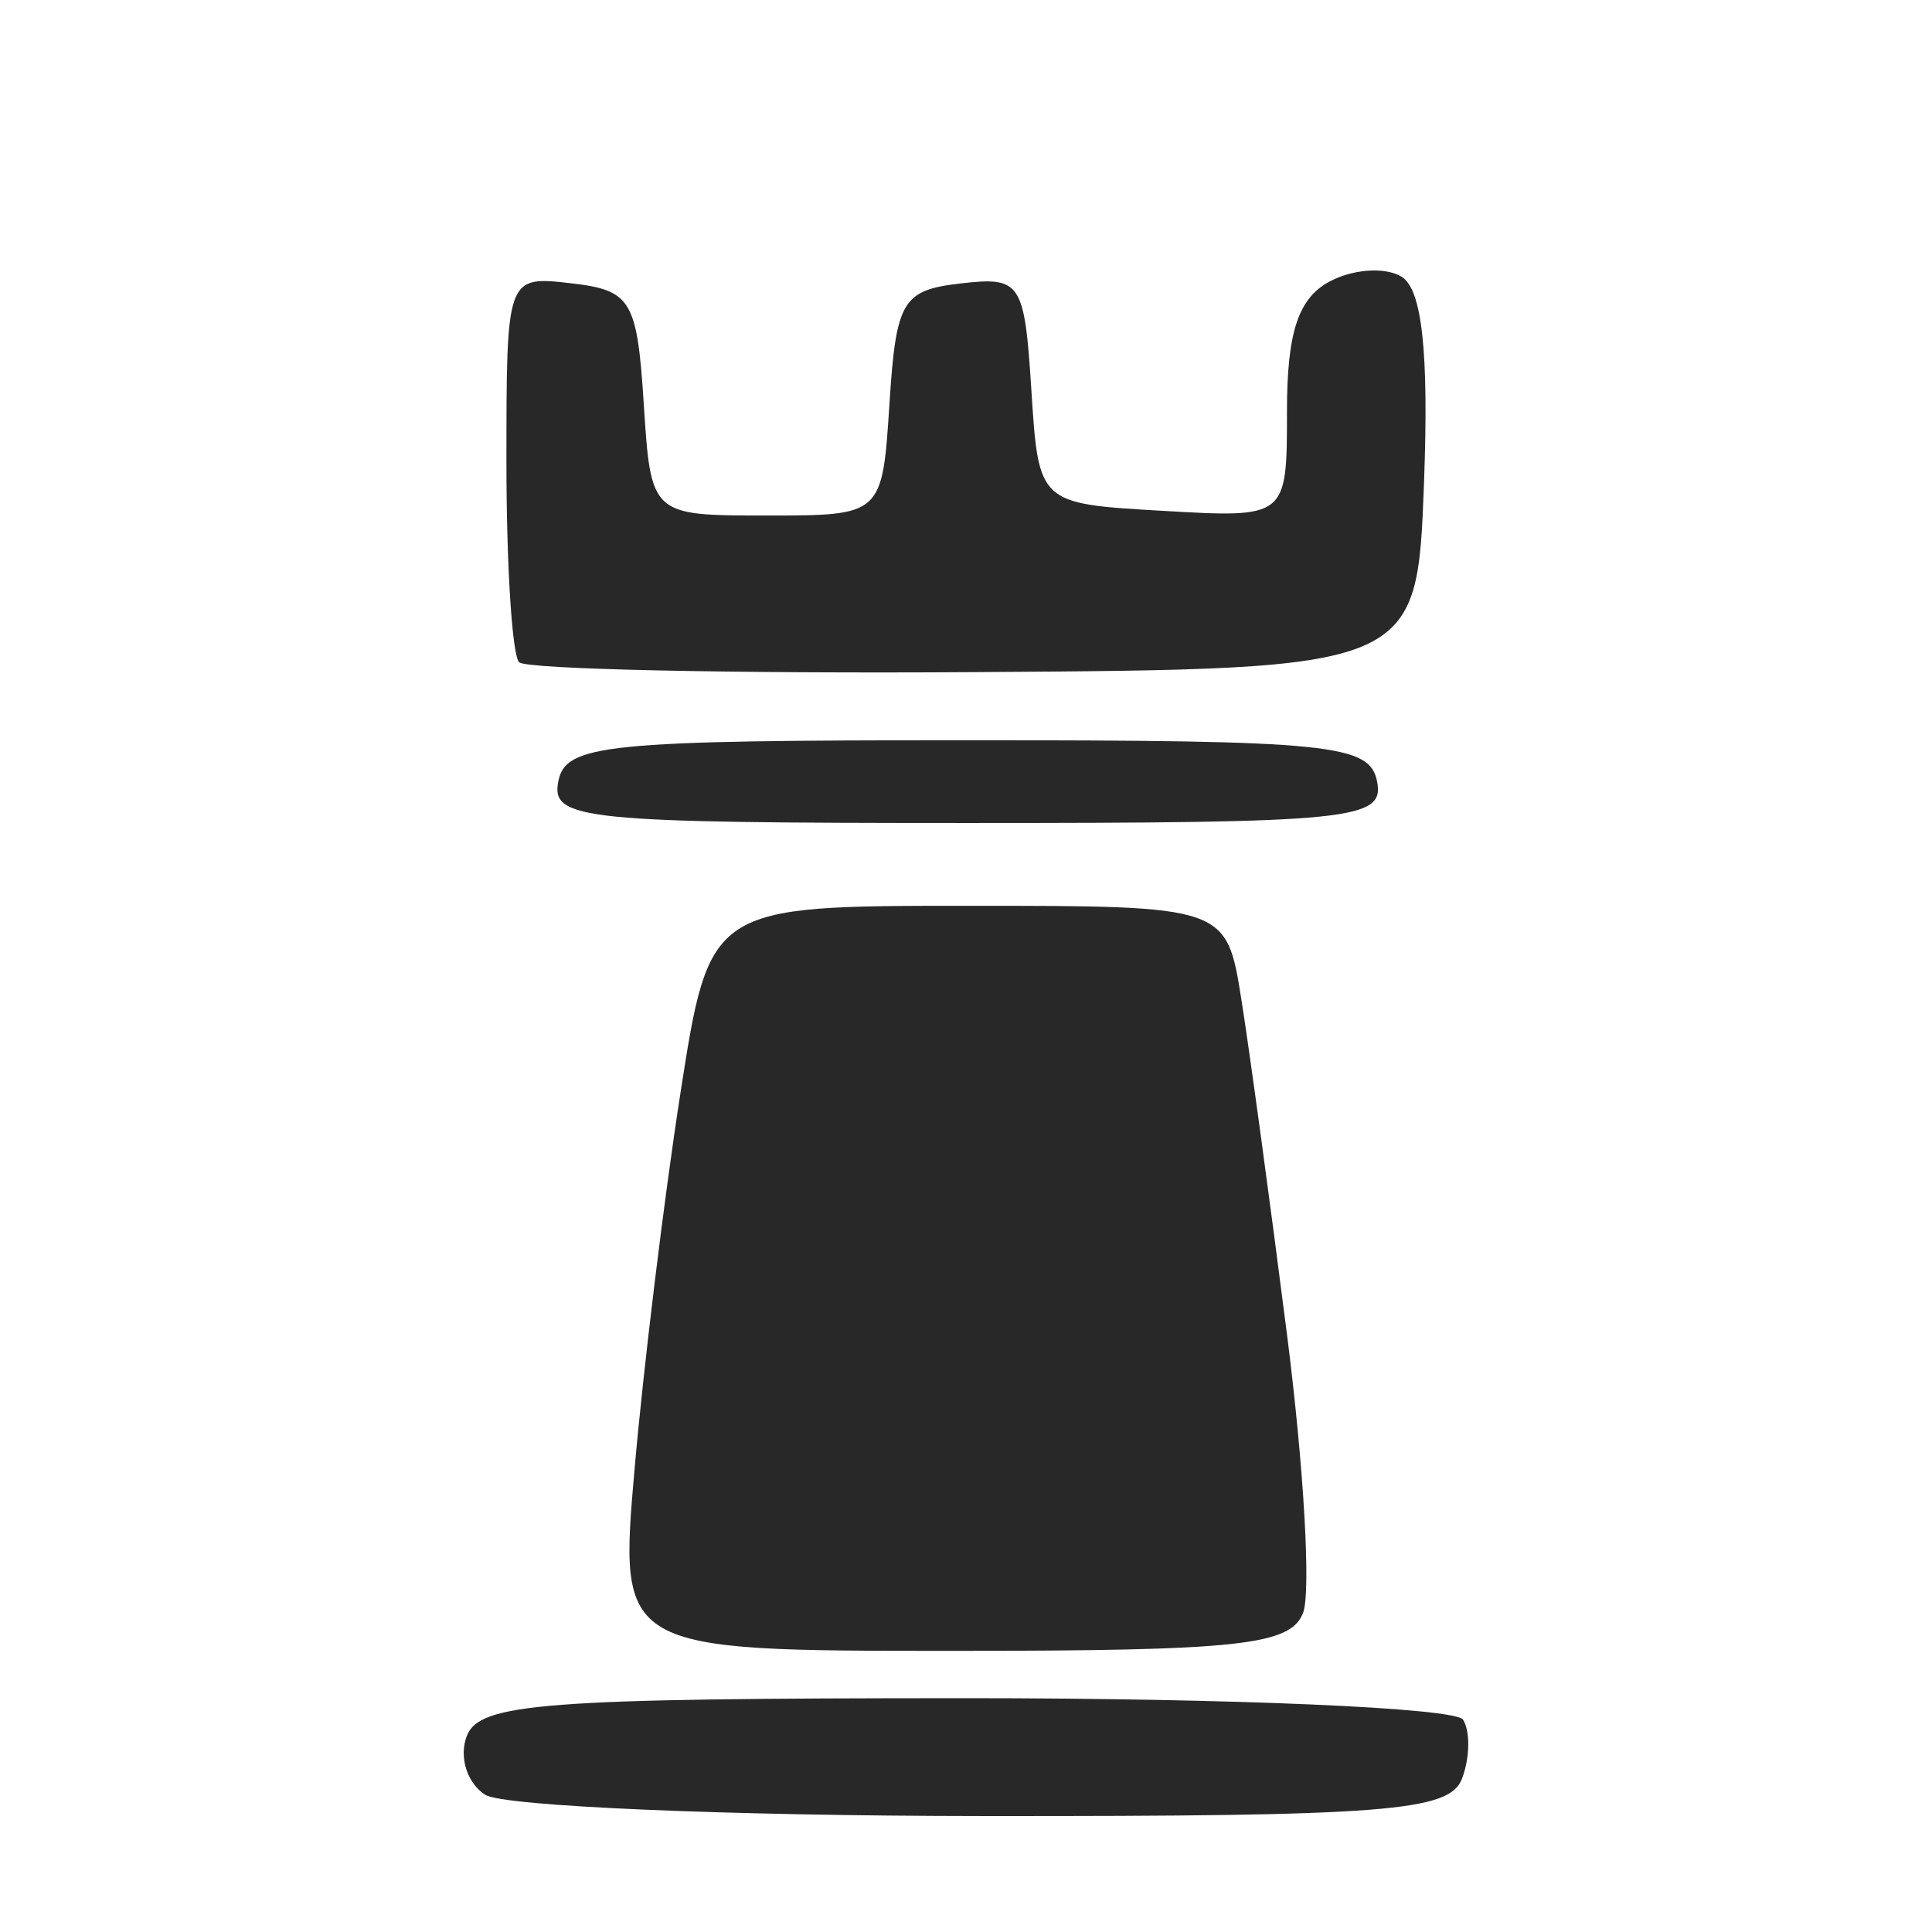 <?xml version="1.0" encoding="UTF-8" standalone="no"?>
<!-- Created with Inkscape (http://www.inkscape.org/) -->

<svg
   width="100mm"
   height="100mm"
   viewBox="0 0 100 100"
   version="1.1"
   id="svg5"
   xml:space="preserve"
   sodipodi:docname="benteng_h.svg"
   inkscape:export-filename="pion_p.png"
   inkscape:export-xdpi="38.099998"
   inkscape:export-ydpi="38.099998"
   inkscape:version="1.2.2 (b0a8486541, 2022-12-01)"
   xmlns:inkscape="http://www.inkscape.org/namespaces/inkscape"
   xmlns:sodipodi="http://sodipodi.sourceforge.net/DTD/sodipodi-0.dtd"
   xmlns="http://www.w3.org/2000/svg"
   xmlns:svg="http://www.w3.org/2000/svg"><sodipodi:namedview
     id="namedview7"
     pagecolor="#ffffff"
     bordercolor="#000000"
     borderopacity="0.25"
     inkscape:showpageshadow="2"
     inkscape:pageopacity="0.0"
     inkscape:pagecheckerboard="0"
     inkscape:deskcolor="#d1d1d1"
     inkscape:document-units="mm"
     showgrid="false"
     showguides="true"
     inkscape:zoom="1.2546233"
     inkscape:cx="95.646239"
     inkscape:cy="258.64337"
     inkscape:window-width="1920"
     inkscape:window-height="1056"
     inkscape:window-x="0"
     inkscape:window-y="0"
     inkscape:window-maximized="1"
     inkscape:current-layer="layer1" /><defs
     id="defs2" /><g
     inkscape:label="Layer 1"
     inkscape:groupmode="layer"
     id="layer1"><path
       id="rect21653"
       style="fill:#282828;fill-opacity:1;fill-rule:evenodd;stroke:none;stroke-width:4.897;stroke-linecap:square;stroke-linejoin:round;stroke-dasharray:none;stroke-opacity:1"
       d="m 71.08,14 c -0.744,0.008 -1.573,0.203 -2.257,0.569 -1.628,0.871 -2.209,2.635 -2.209,6.712 0,5.53 2.28e-4,5.53 -6.427,5.16 -6.427,-0.37 -6.427,-0.37 -6.804,-6.26 -0.357,-5.596 -0.54,-5.871 -3.673,-5.509 -3.001,0.346 -3.33,0.903 -3.67,6.196 -0.373,5.815 -0.373,5.815 -6.36,5.815 -5.987,0 -5.988,-1.25e-4 -6.361,-5.815 -0.342,-5.325 -0.656,-5.848 -3.74,-6.203 -3.367,-0.387 -3.366,-0.388 -3.366,9.284 0,5.319 0.296,9.968 0.658,10.33 0.362,0.362 10.967,0.592 23.567,0.51 22.909,-0.148 22.909,-0.148 23.27,-9.836 0.251,-6.729 -0.102,-9.975 -1.158,-10.627 -0.366,-0.226 -0.893,-0.332 -1.472,-0.326 z M 50.087,38.314 c -18.816,0 -20.818,0.203 -21.192,2.143 -0.38,1.975 1.275,2.142 21.192,2.142 19.917,0 21.573,-0.167 21.192,-2.142 -0.374,-1.94 -2.376,-2.143 -21.192,-2.143 z m 0.018,8.57 c -13.381,0 -13.381,4.4e-5 -14.901,9.794 -0.836,5.387 -1.894,14.064 -2.352,19.282 -0.833,9.488 -0.833,9.488 16.504,9.488 14.79,0 17.447,-0.289 18.091,-1.966 0.415,-1.082 0.042,-7.554 -0.829,-14.385 C 65.748,62.267 64.687,54.474 64.261,51.781 63.487,46.884 63.487,46.884 50.106,46.884 Z m -0.129,41.014 c -21.852,0 -25.16,0.251 -25.816,1.959 -0.414,1.078 0.017,2.447 0.957,3.042 0.94,0.595 12.531,1.09 25.758,1.1 20.865,0.016 24.147,-0.239 24.795,-1.928 0.411,-1.071 0.437,-2.448 0.059,-3.061 -0.379,-0.613 -11.967,-1.113 -25.753,-1.113 z"
       sodipodi:nodetypes="ssssssssssssssssssssssssssssssssssss" /></g></svg>
